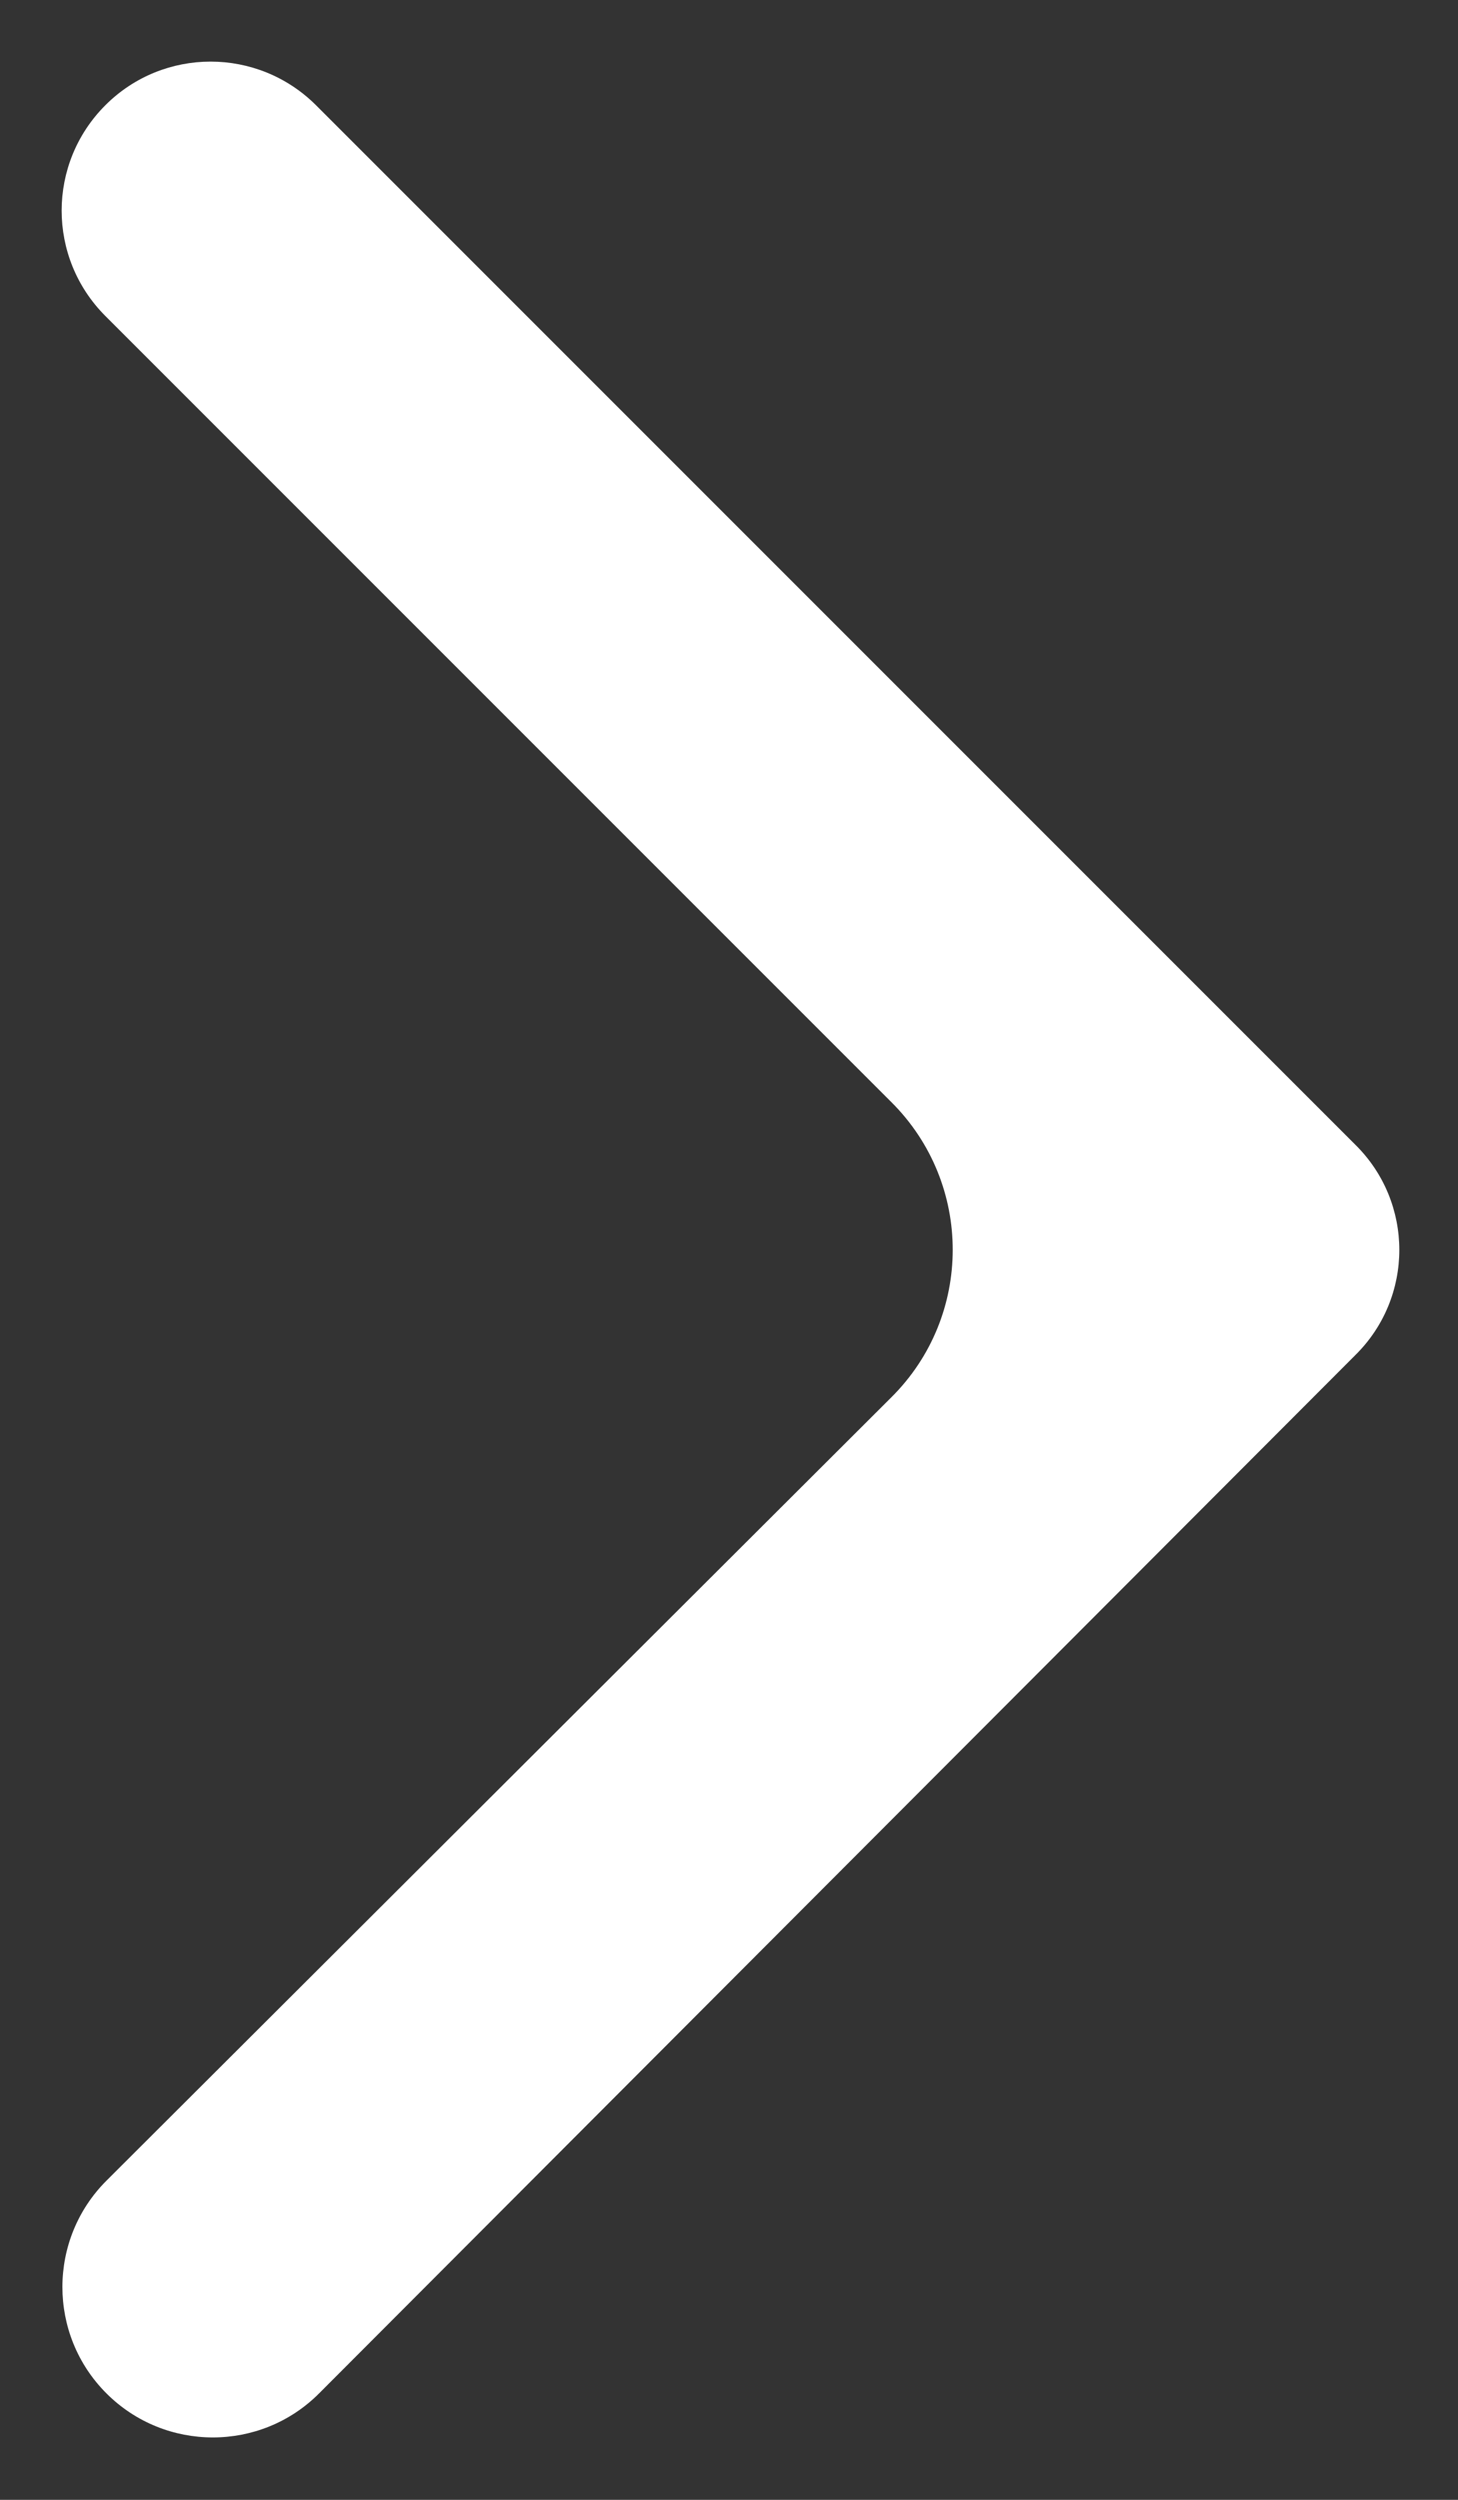 <svg width="7" height="12" viewBox="0 0 7 12" fill="none" xmlns="http://www.w3.org/2000/svg">
<rect x="0" y="0" width="7" height="12" fill="#333333" stroke="none"/>
<path d="M1.532 11.489C1.251 11.771 0.793 11.771 0.511 11.489C0.229 11.207 0.229 10.749 0.512 10.467L4.28 6.707C4.672 6.317 4.672 5.683 4.281 5.292L0.506 1.517C0.226 1.237 0.226 0.785 0.506 0.505C0.785 0.226 1.237 0.226 1.517 0.505L6.506 5.494C6.789 5.772 6.789 6.228 6.506 6.506L1.532 11.489Z" fill="white"/>
</svg>

